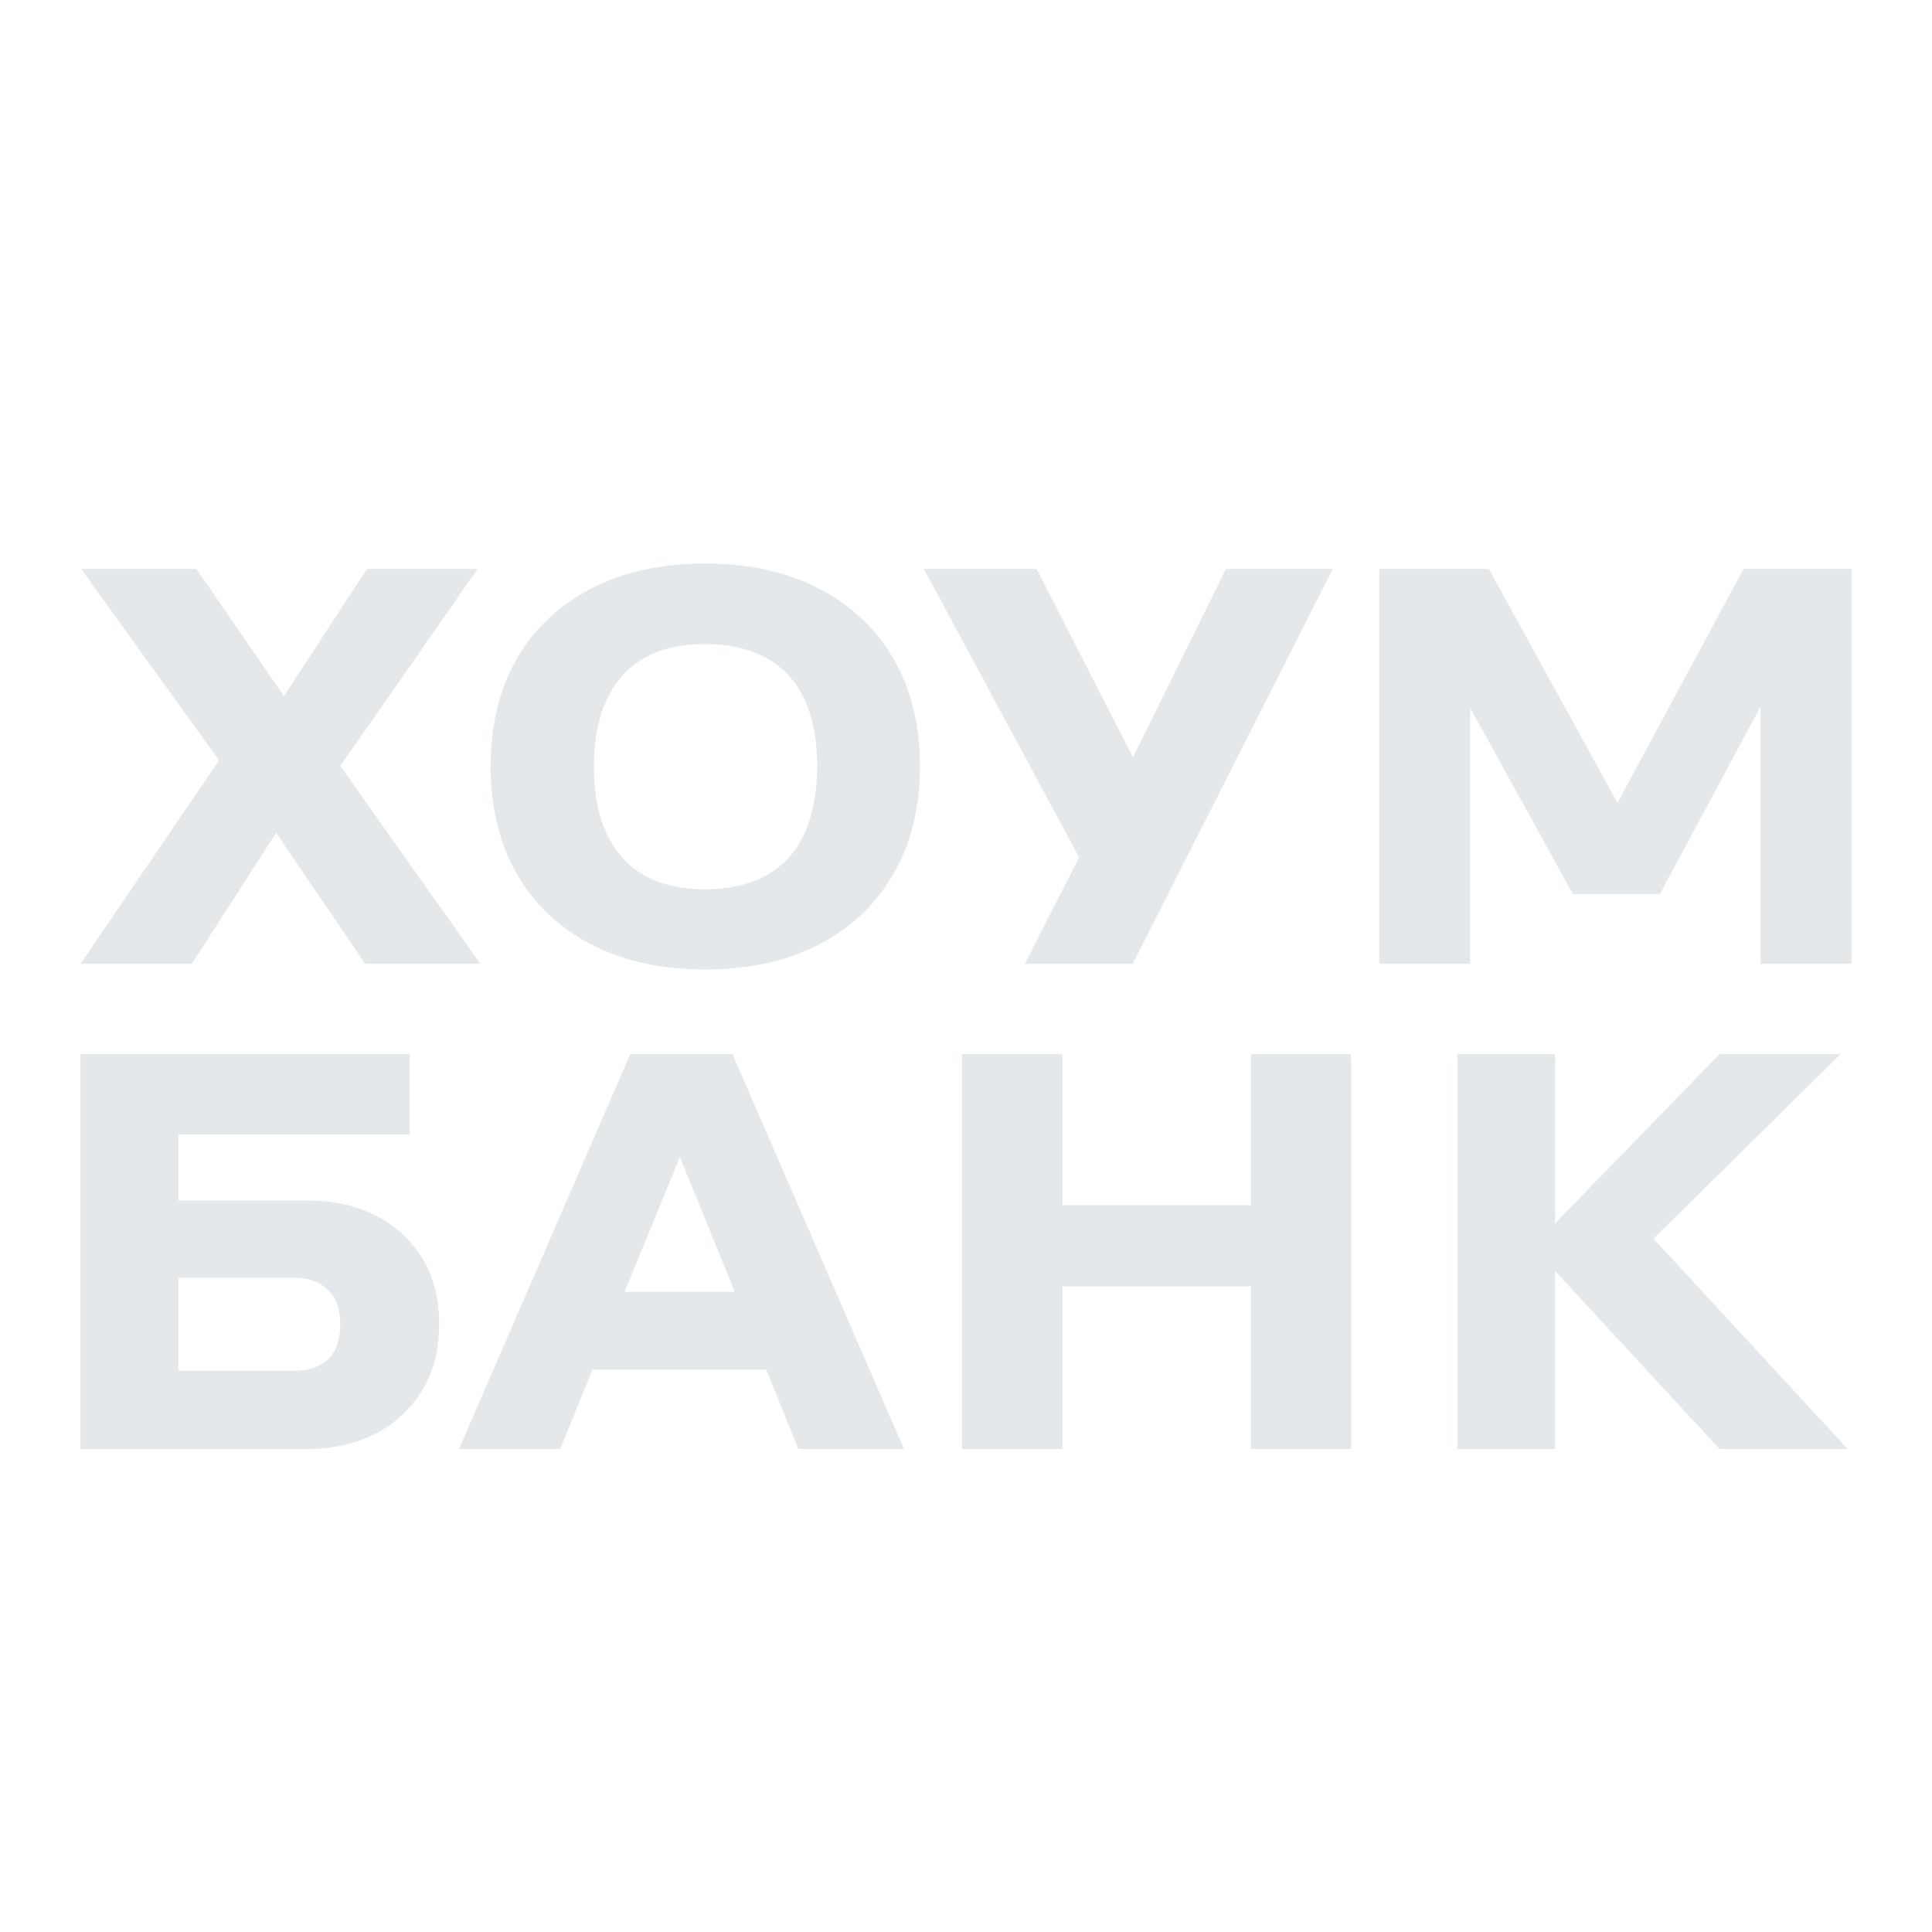 <svg width="24" height="24" viewBox="0 0 24 24" fill="none" xmlns="http://www.w3.org/2000/svg">
<path fill-rule="evenodd" clip-rule="evenodd" d="M8.761 7C9.304 7 9.774 7.105 10.175 7.312C10.574 7.519 10.883 7.812 11.101 8.187C11.319 8.562 11.427 9.007 11.427 9.521C11.427 10.029 11.319 10.474 11.101 10.852C10.883 11.232 10.574 11.525 10.175 11.732C9.774 11.939 9.304 12.044 8.761 12.044C8.218 12.044 7.746 11.939 7.344 11.732C6.943 11.523 6.633 11.229 6.418 10.852C6.203 10.474 6.095 10.029 6.095 9.521C6.095 9.007 6.203 8.562 6.418 8.187C6.633 7.812 6.943 7.519 7.344 7.312C7.746 7.105 8.218 7 8.761 7ZM9.527 10.87C9.734 10.752 9.892 10.579 9.994 10.354C10.096 10.126 10.149 9.851 10.152 9.523C10.152 9.196 10.099 8.921 9.997 8.695C9.894 8.47 9.737 8.297 9.53 8.179C9.32 8.061 9.065 8.001 8.761 8.001C8.457 8.001 8.205 8.059 8 8.176C7.795 8.294 7.641 8.467 7.536 8.693C7.431 8.921 7.378 9.196 7.378 9.523C7.378 9.851 7.431 10.129 7.536 10.354C7.641 10.582 7.793 10.752 7.997 10.87C8.199 10.988 8.454 11.046 8.758 11.046C9.063 11.046 9.32 10.988 9.527 10.87ZM5.933 7.068H4.558L3.527 8.648L2.44 7.068H1.008L2.721 9.445L1 11.973H2.383L3.43 10.346L4.537 11.973H5.967L4.227 9.515L5.933 7.068ZM3.821 14.913C4.143 14.913 4.427 14.976 4.673 15.102C4.917 15.228 5.109 15.406 5.248 15.634C5.387 15.862 5.455 16.134 5.455 16.446C5.455 16.761 5.387 17.033 5.248 17.264C5.109 17.494 4.92 17.675 4.676 17.803C4.432 17.932 4.146 18 3.813 18H1V13.095H5.09V14.093H2.215V14.913H3.821ZM3.66 17.028C3.841 17.028 3.983 16.978 4.08 16.881C4.177 16.784 4.227 16.643 4.227 16.454C4.227 16.328 4.206 16.224 4.162 16.14C4.117 16.056 4.051 15.99 3.965 15.943C3.878 15.896 3.779 15.872 3.66 15.872H2.215V17.028H3.66ZM5.702 18L7.829 13.095H9.099L11.23 18H9.918L9.519 17.015H7.36L6.958 18H5.702ZM8.446 14.371L7.759 16.048H9.128L8.446 14.371ZM15.541 14.971H13.198V13.095H11.949V18H13.198V15.98H15.541V18H16.784V13.095H15.541V14.971ZM20.541 15.388L22.953 18H21.36L19.319 15.789V18H18.104V13.095H19.319V15.196L21.36 13.095H22.863L20.541 15.388ZM14.074 9.408L12.878 7.068H11.477L13.405 10.65L12.731 11.973H14.071L16.556 7.068H15.229L14.074 9.408ZM20.093 9.974L21.659 7.068H23V11.973H21.869V8.779L20.62 11.106H19.539L18.264 8.795V11.973H17.133V7.068H18.495L20.093 9.974Z" fill="#E4E8EB"/>
</svg>
